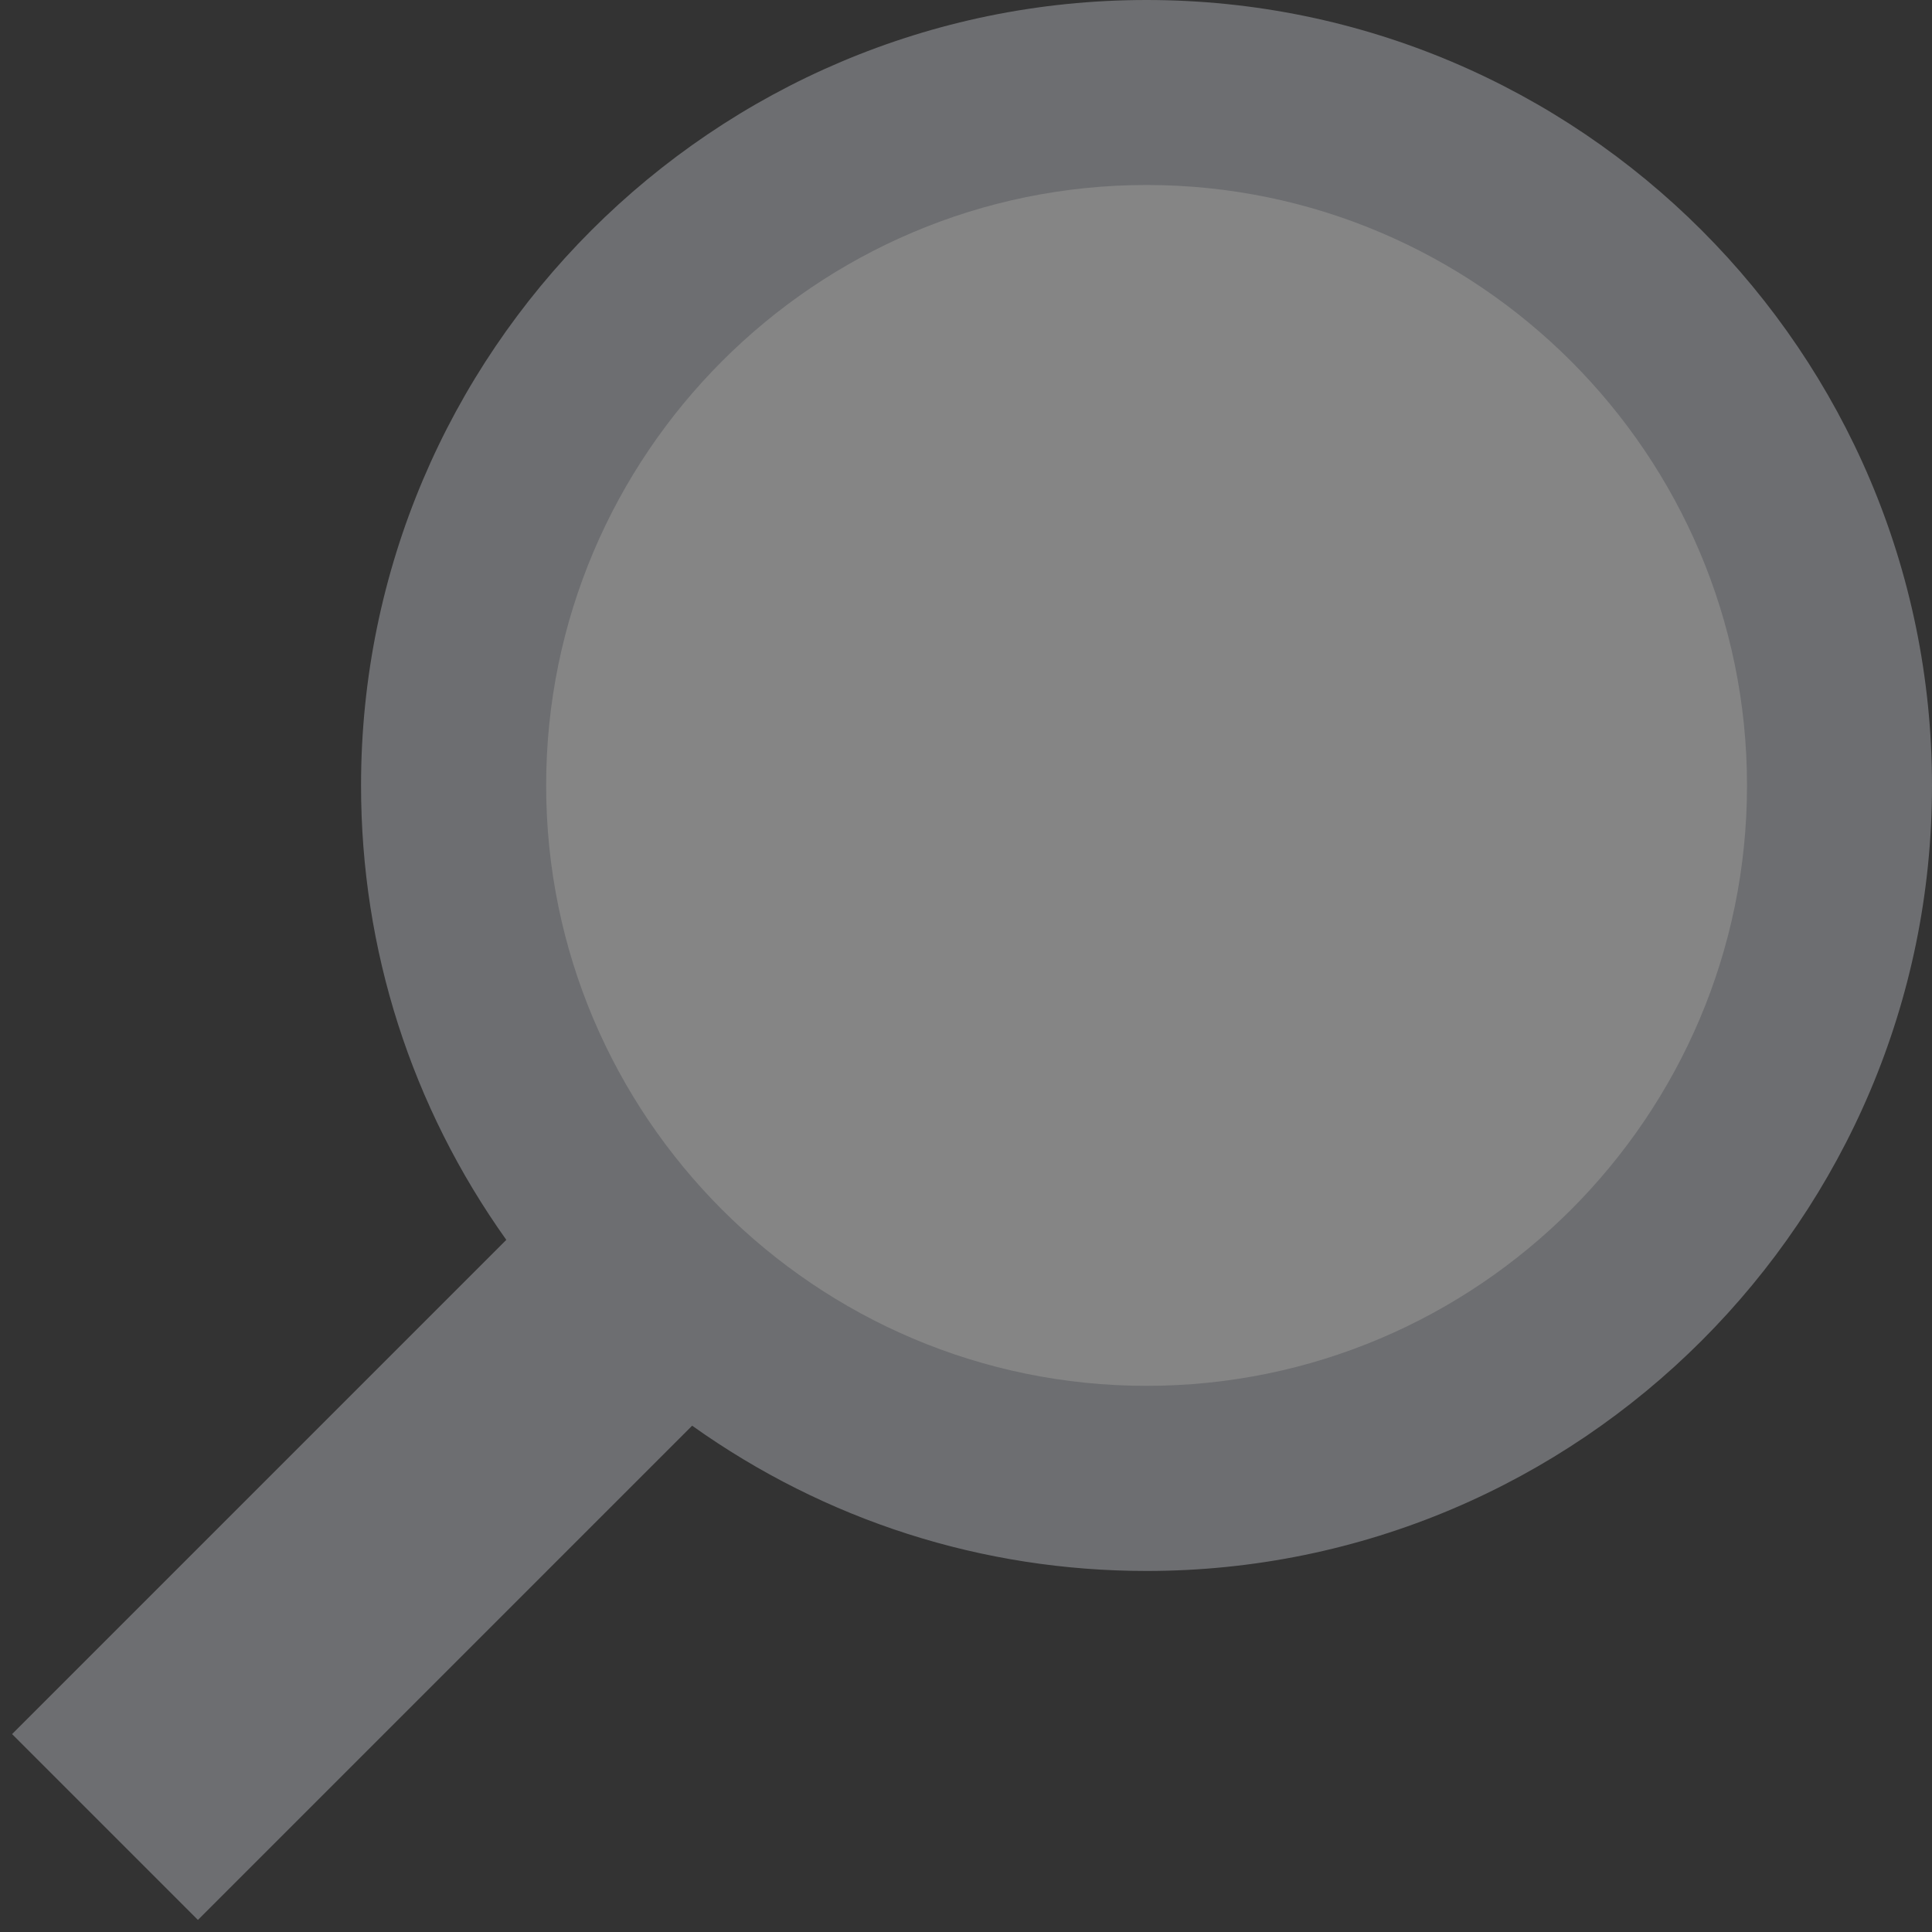 <?xml version="1.0" encoding="UTF-8"?>
<!DOCTYPE svg PUBLIC "-//W3C//DTD SVG 1.1//EN" "http://www.w3.org/Graphics/SVG/1.1/DTD/svg11.dtd">
<svg version="1.1" id="Layer_1" xmlns="http://www.w3.org/2000/svg" xmlns:xlink="http://www.w3.org/1999/xlink" x="0px" y="0px" width="16px" height="16px" viewBox="0 0 16 16" enable-background="new 0 0 16 16" xml:space="preserve">
  <rect x="0" y="0" width="16" height="16" fill="#333333" stroke="none"/>
  <g id="icon">
    <path d="M9.5,12.4c-3.259,0,-5.9,-2.642,-5.9,-5.9S6.242,0.6,9.5,0.6s5.9,2.642,5.9,5.9S12.758,12.4,9.5,12.4z" fill="#FFFFFF" opacity="0.4"/>
    <path d="M0.1,14.361l4.093,-4.093c-0.787,-1.105,-1.203,-2.404,-1.203,-3.763C2.99,2.918,5.908,0,9.495,0S16,2.918,16,6.505s-2.918,6.505,-6.505,6.505c-1.359,0,-2.658,-0.416,-3.763,-1.203L1.639,15.9L0.1,14.361zM9.495,1.532c-2.742,0,-4.972,2.231,-4.972,4.973c0,2.742,2.231,4.972,4.972,4.972c2.742,0,4.973,-2.231,4.973,-4.972C14.468,3.763,12.237,1.532,9.495,1.532z" fill="#6D6E71"/>
  </g>
</svg>
